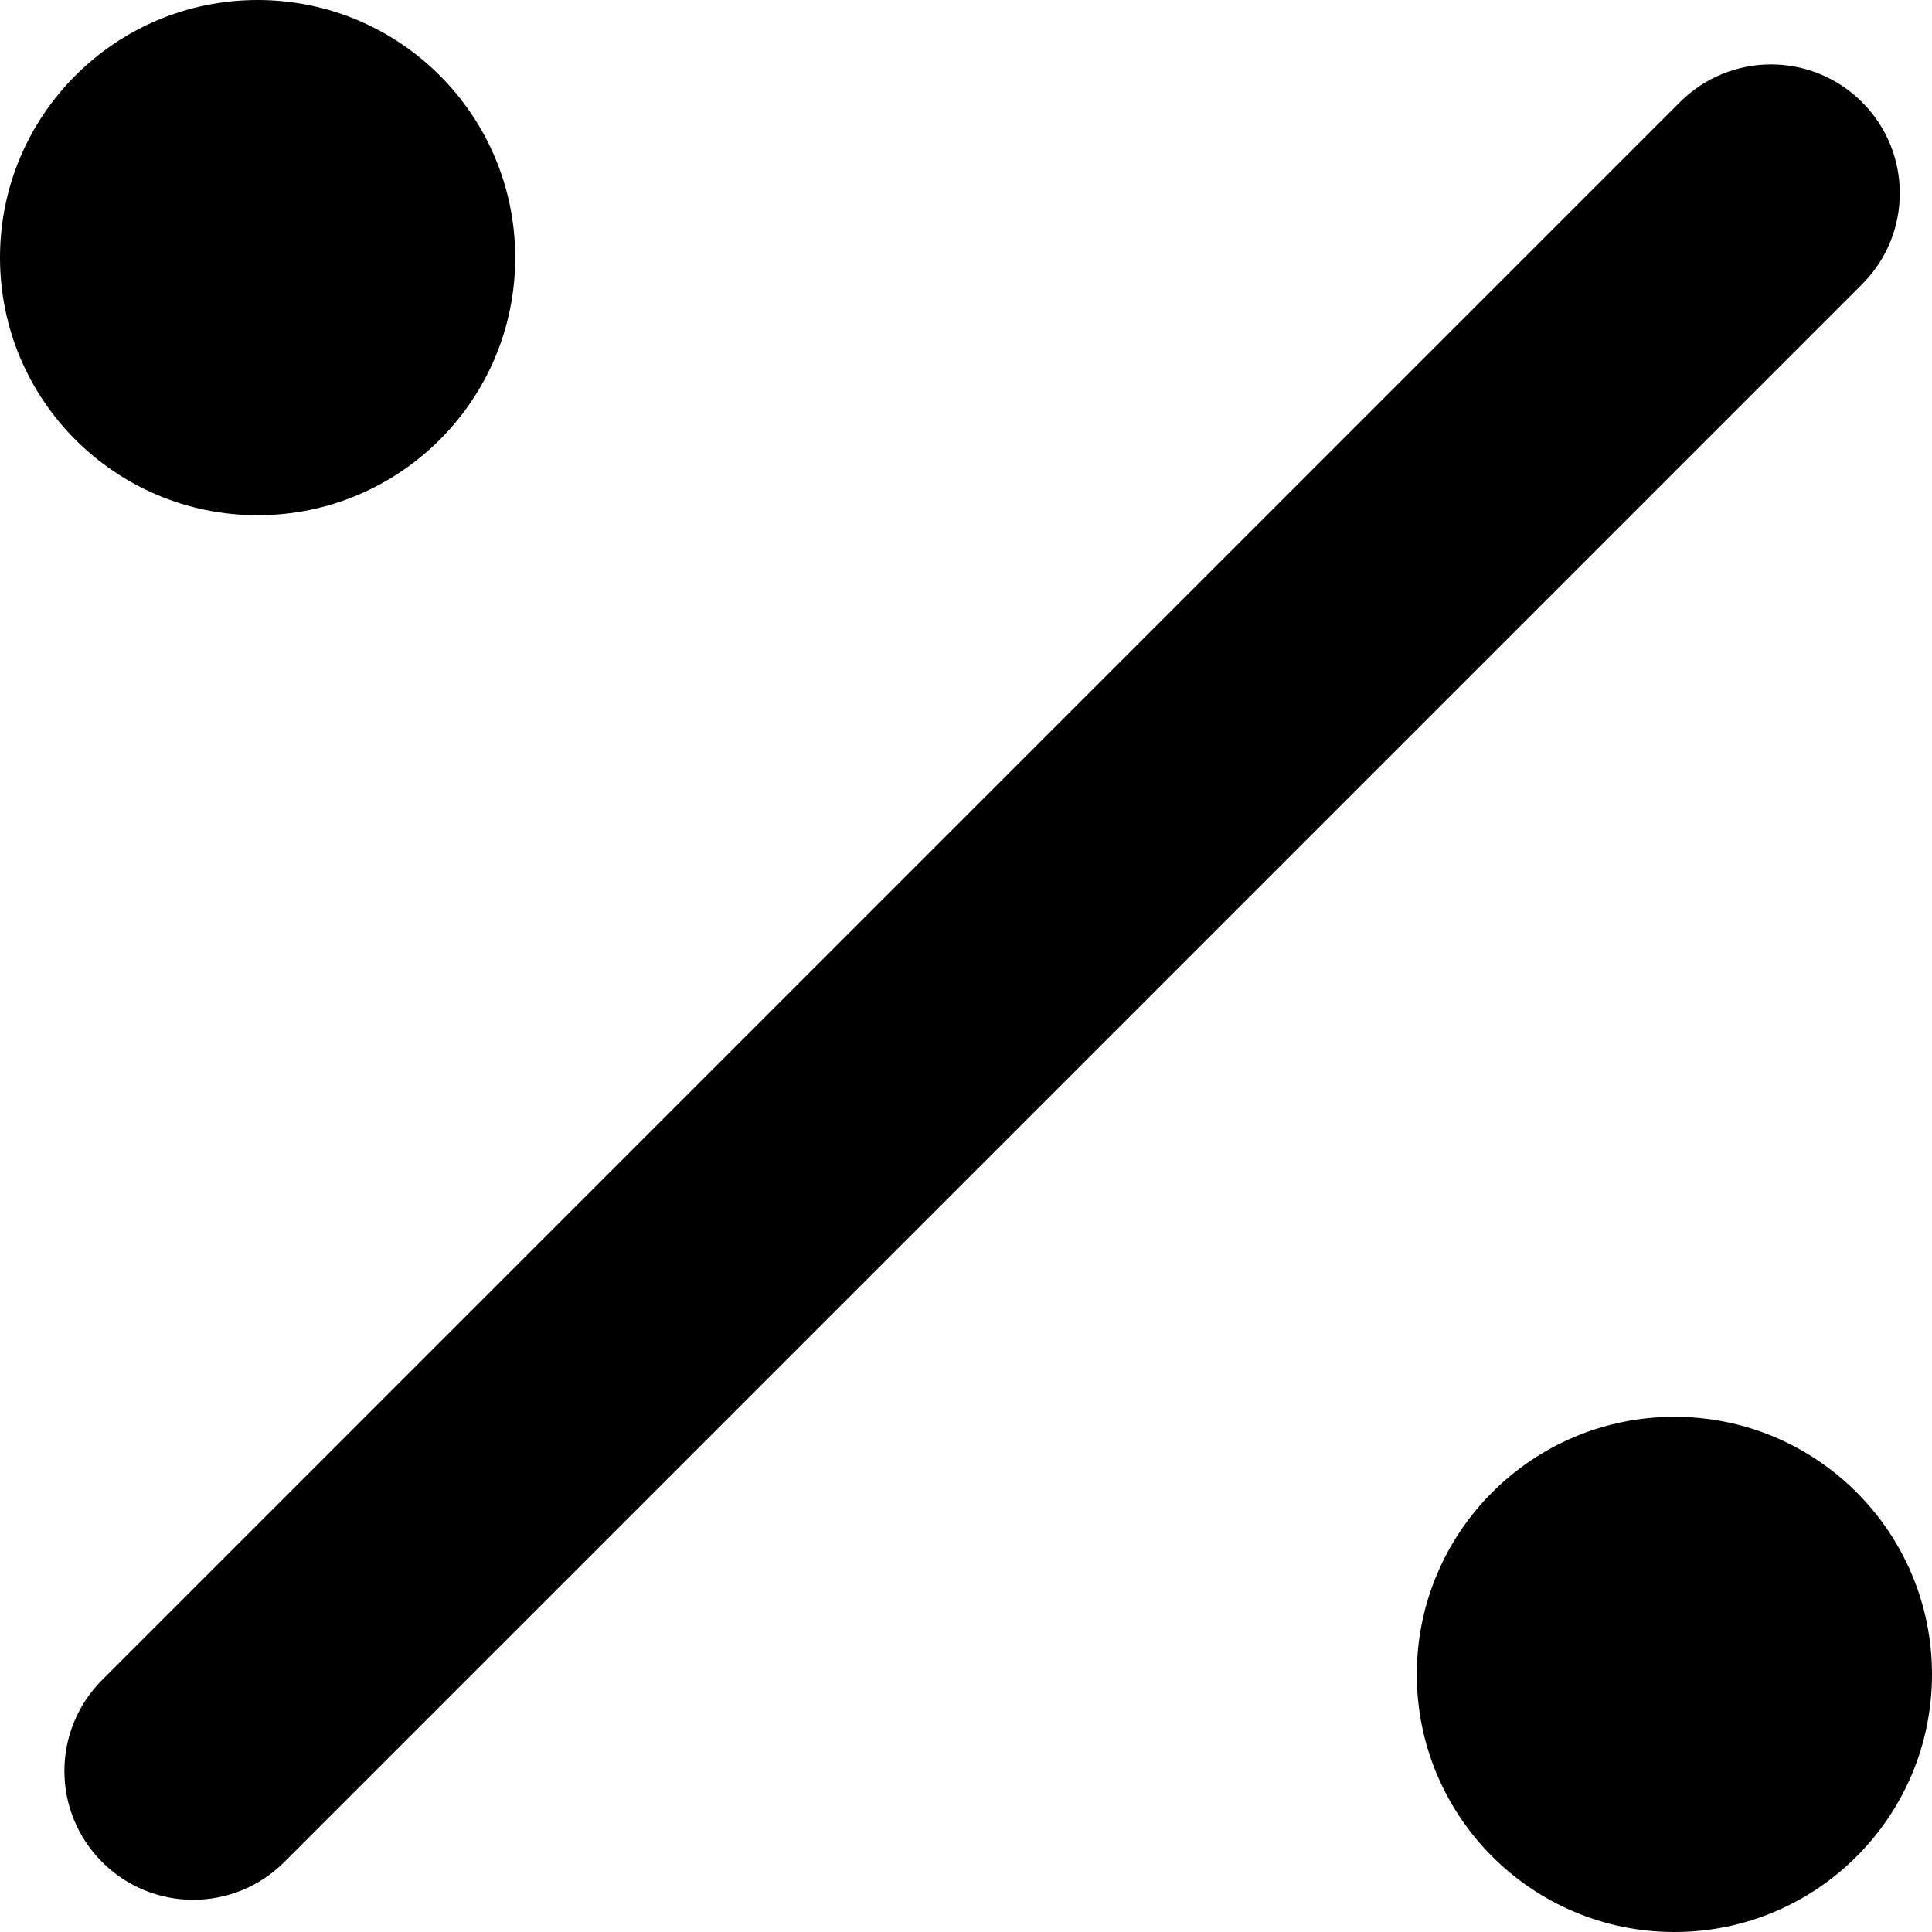 <?xml version="1.0" encoding="UTF-8" standalone="no"?>
<svg
   width="60"
   height="60"
   viewBox="0 0 60 60"
   fill="none"
   version="1.1"
   id="svg177"
   sodipodi:docname="harshad.svg"
   inkscape:version="1.1.1 (c3084ef, 2021-09-22)"
   xmlns:inkscape="http://www.inkscape.org/namespaces/inkscape"
   xmlns:sodipodi="http://sodipodi.sourceforge.net/DTD/sodipodi-0.dtd"
   xmlns="http://www.w3.org/2000/svg"
   xmlns:svg="http://www.w3.org/2000/svg">
  <defs
     id="defs181" />
  <sodipodi:namedview
     id="namedview179"
     pagecolor="#ffffff"
     bordercolor="#666666"
     borderopacity="1.0"
     inkscape:pageshadow="2"
     inkscape:pageopacity="0.0"
     inkscape:pagecheckerboard="0"
     showgrid="false"
     inkscape:zoom="11.983333"
     inkscape:cx="30"
     inkscape:cy="31.043115"
     inkscape:window-width="766"
     inkscape:window-height="486"
     inkscape:window-x="0"
     inkscape:window-y="38"
     inkscape:window-maximized="0"
     inkscape:current-layer="svg177" />
  <path
     d="M16 8C16 12.418 12.418 16 8 16C3.582 16 0 12.418 0 8C0 3.582 3.582 0 8 0C12.418 0 16 3.582 16 8Z"
     fill="white"
     id="path171"
     style="fill:#000000" />
  <path
     d="M3.172 57.828C1.609 56.266 1.609 53.734 3.172 52.172L52.172 3.172C53.734 1.61 56.266 1.609 57.828 3.172C59.391 4.734 59.391 7.266 57.828 8.828L8.828 57.828C7.266 59.391 4.734 59.391 3.172 57.828Z"
     fill="white"
     id="path173"
     style="fill:#000000" />
  <path
     d="M52 60C56.418 60 60 56.418 60 52C60 47.582 56.418 44 52 44C47.582 44 44 47.582 44 52C44 56.418 47.582 60 52 60Z"
     fill="white"
     id="path175"
     style="fill:#000000" />
</svg>

